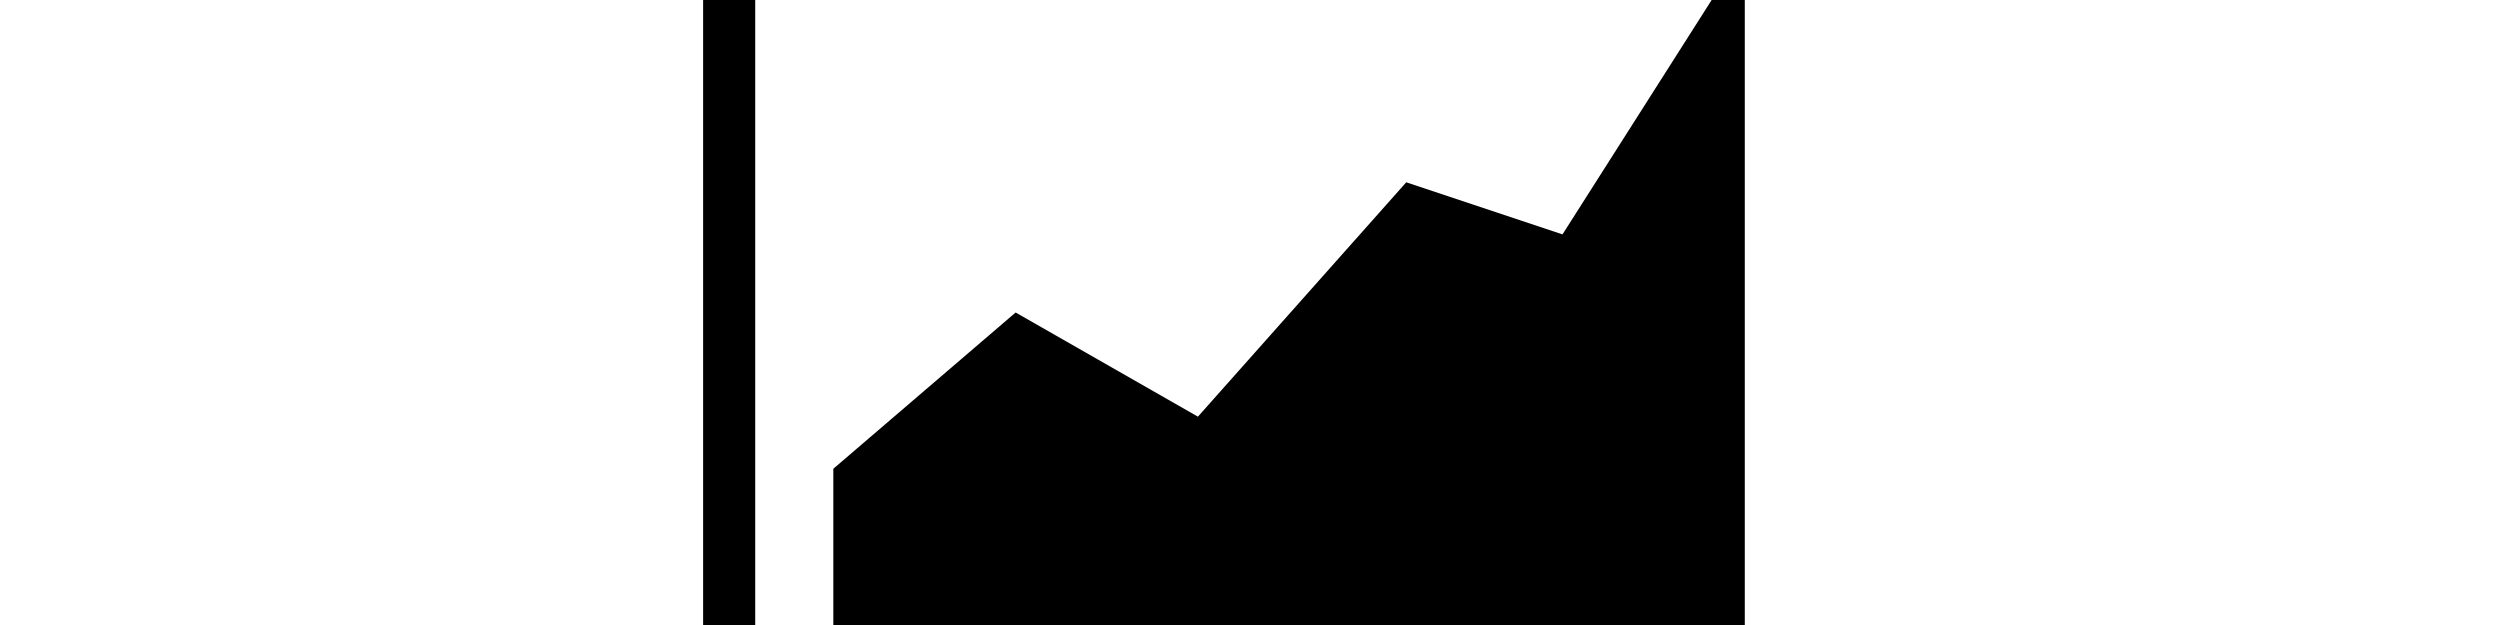 <svg width="4800" height="1200" viewBox="0 0 4800 1200" xmlns="http://www.w3.org/2000/svg"><path d="M3350 1300H1600V900l350-300 350 200 400-450 300 100 350-550v1400zm100 150H1450V-300a50 50 0 00-100 0v1800a50 50 0 0050 50h2050a50 50 0 000-100z" fill-rule="evenodd"/></svg>